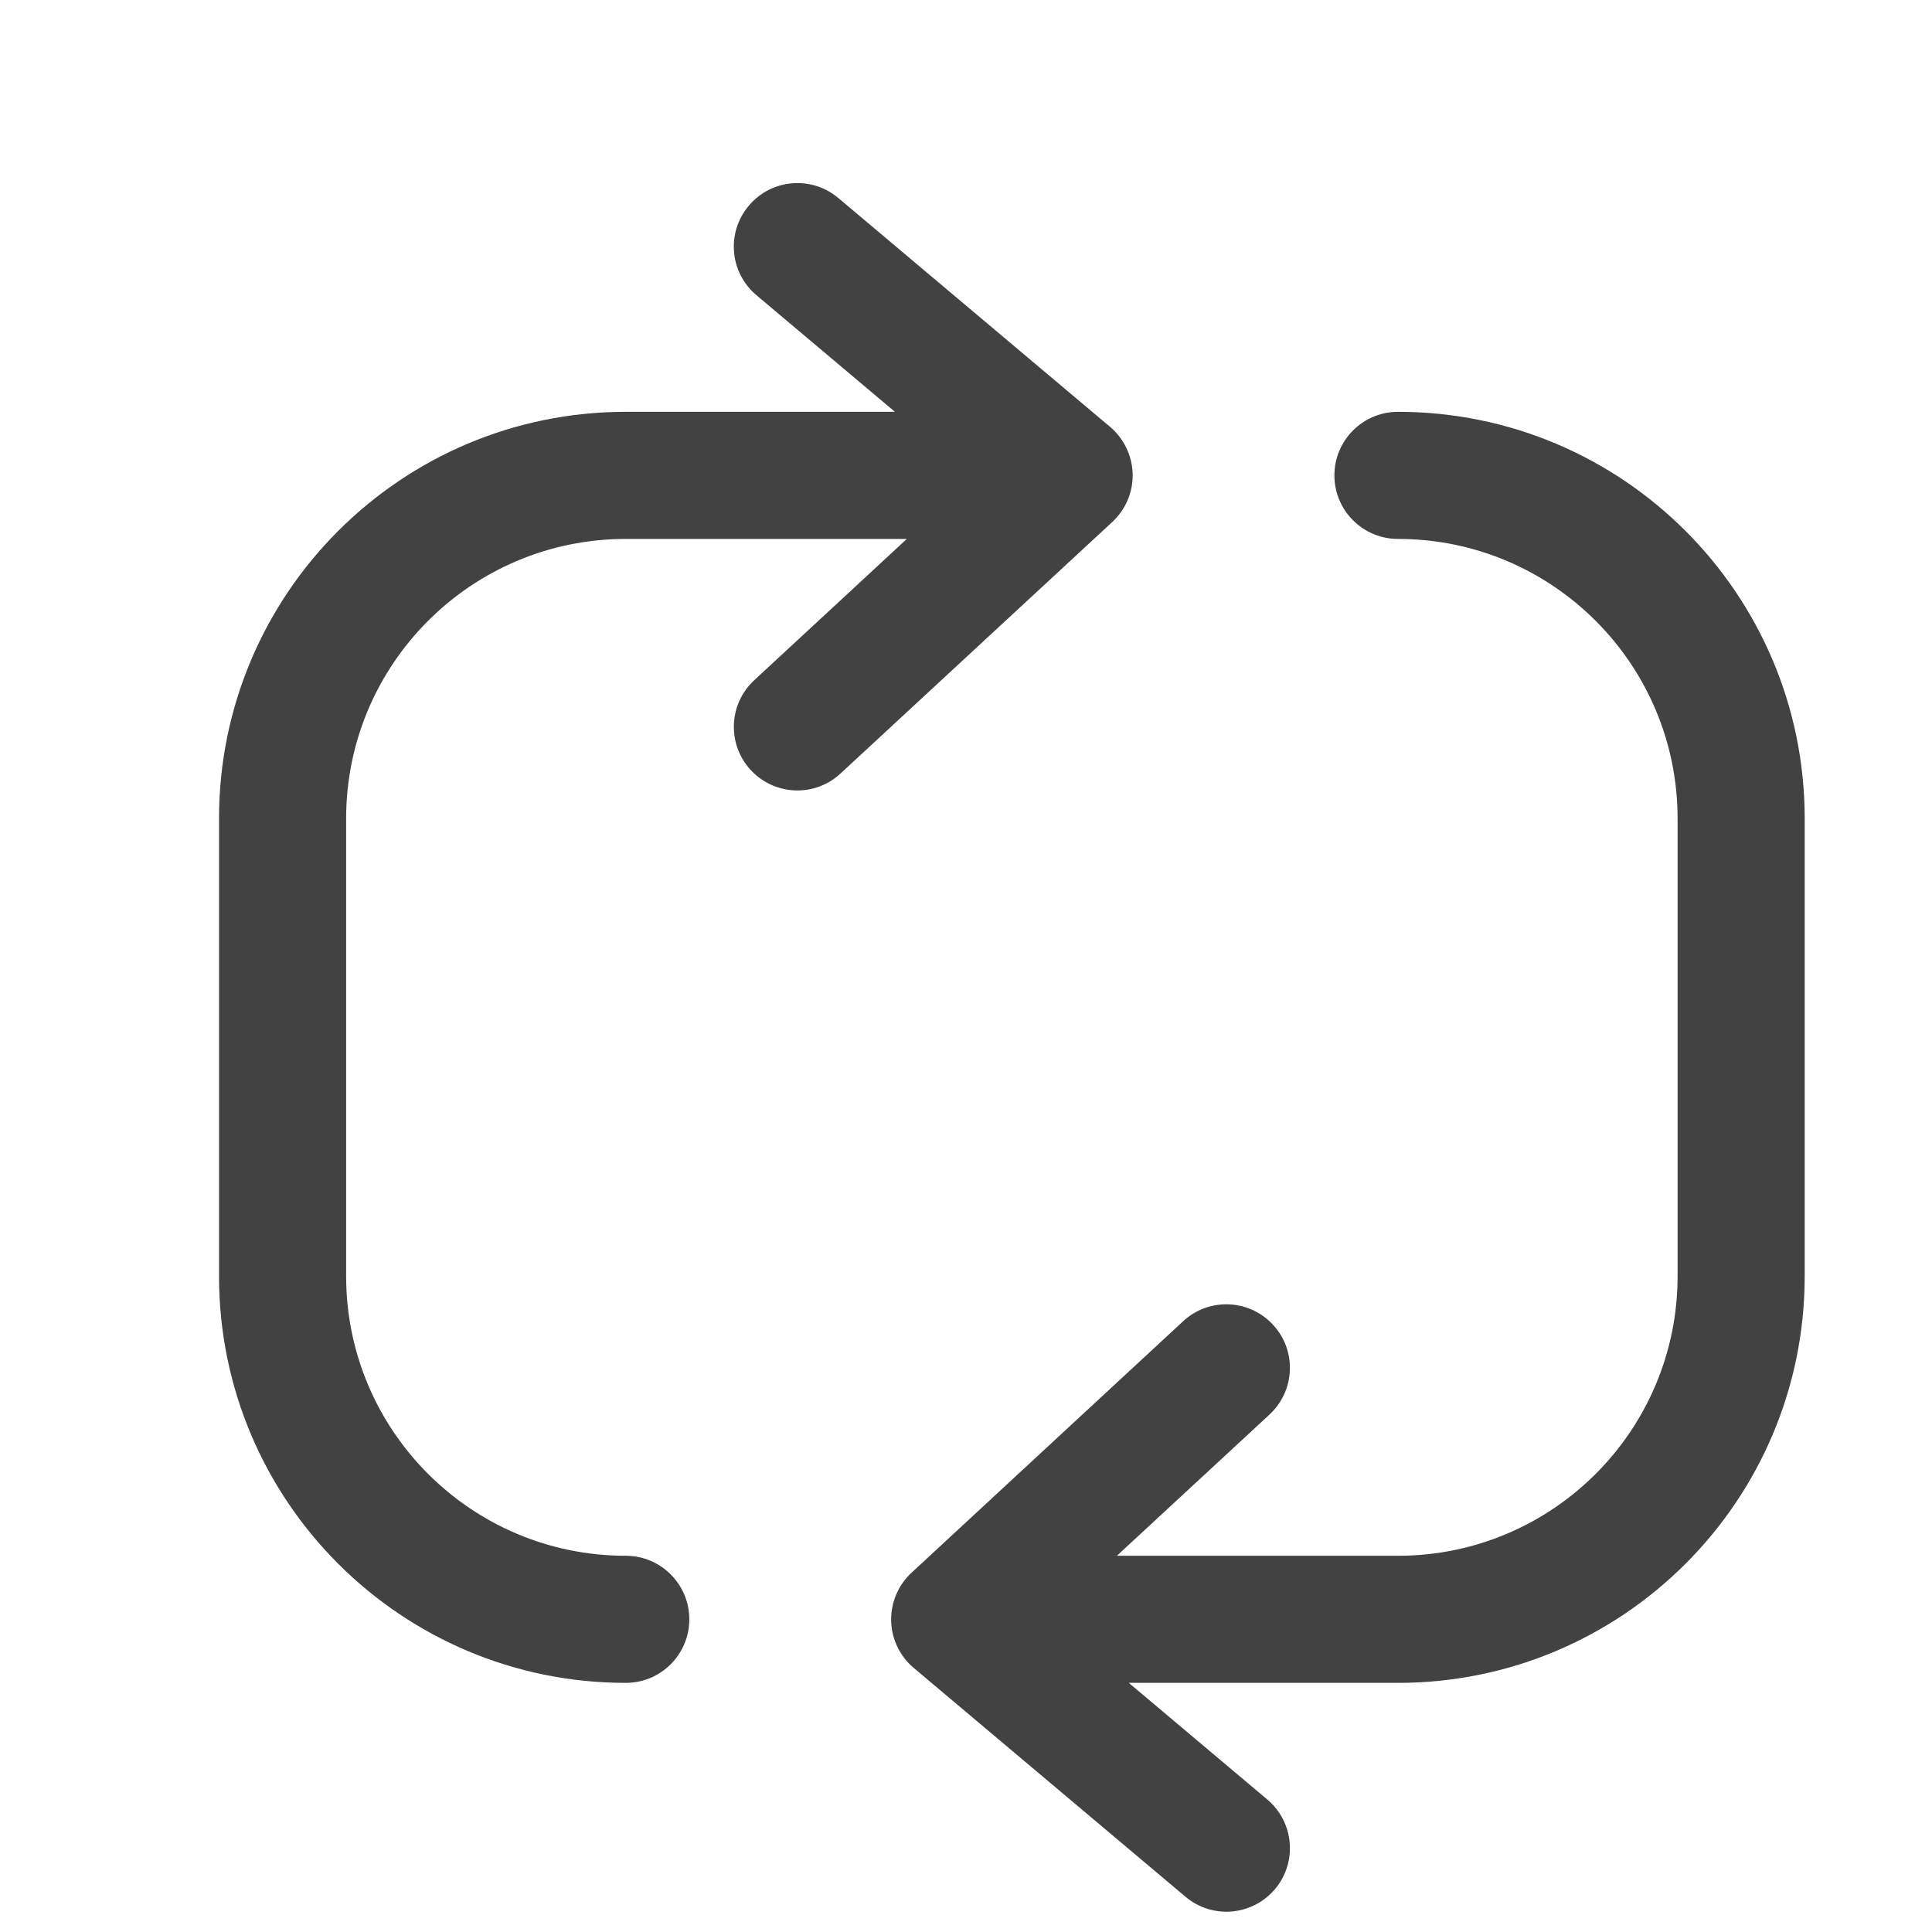 <svg width="19" height="19" viewBox="0 0 19 19" fill="none" xmlns="http://www.w3.org/2000/svg">
<path d="M7.364 2.023C7.586 1.759 7.98 1.725 8.244 1.947L10.916 4.197C11.053 4.313 11.134 4.481 11.139 4.661C11.143 4.84 11.07 5.012 10.938 5.134L8.266 7.607C8.013 7.842 7.618 7.826 7.383 7.573C7.149 7.32 7.164 6.924 7.417 6.69L8.918 5.3H6.154C4.636 5.3 3.404 6.532 3.404 8.05V10.3V12.55C3.404 14.069 4.636 15.3 6.154 15.3C6.499 15.3 6.779 15.58 6.779 15.925C6.779 16.27 6.499 16.55 6.154 16.55C3.945 16.55 2.154 14.759 2.154 12.55V10.3V8.05C2.154 5.841 3.945 4.05 6.154 4.05H8.801L7.439 2.903C7.175 2.681 7.141 2.287 7.364 2.023Z" fill="#424242"/>
<path d="M12.539 18.578C12.316 18.842 11.922 18.876 11.658 18.653L8.986 16.403C8.849 16.288 8.768 16.119 8.764 15.94C8.76 15.761 8.833 15.588 8.964 15.467L11.636 12.993C11.889 12.759 12.285 12.774 12.519 13.028C12.754 13.281 12.738 13.676 12.485 13.911L10.984 15.3H13.748C15.267 15.3 16.498 14.069 16.498 12.55V10.3V8.05C16.498 6.532 15.267 5.3 13.748 5.3C13.403 5.3 13.123 5.02 13.123 4.675C13.123 4.33 13.403 4.05 13.748 4.05C15.957 4.05 17.748 5.841 17.748 8.05V10.3V12.55C17.748 14.759 15.957 16.55 13.748 16.55H11.101L12.463 17.697C12.727 17.919 12.761 18.314 12.539 18.578Z" fill="#424242"/>
</svg>
